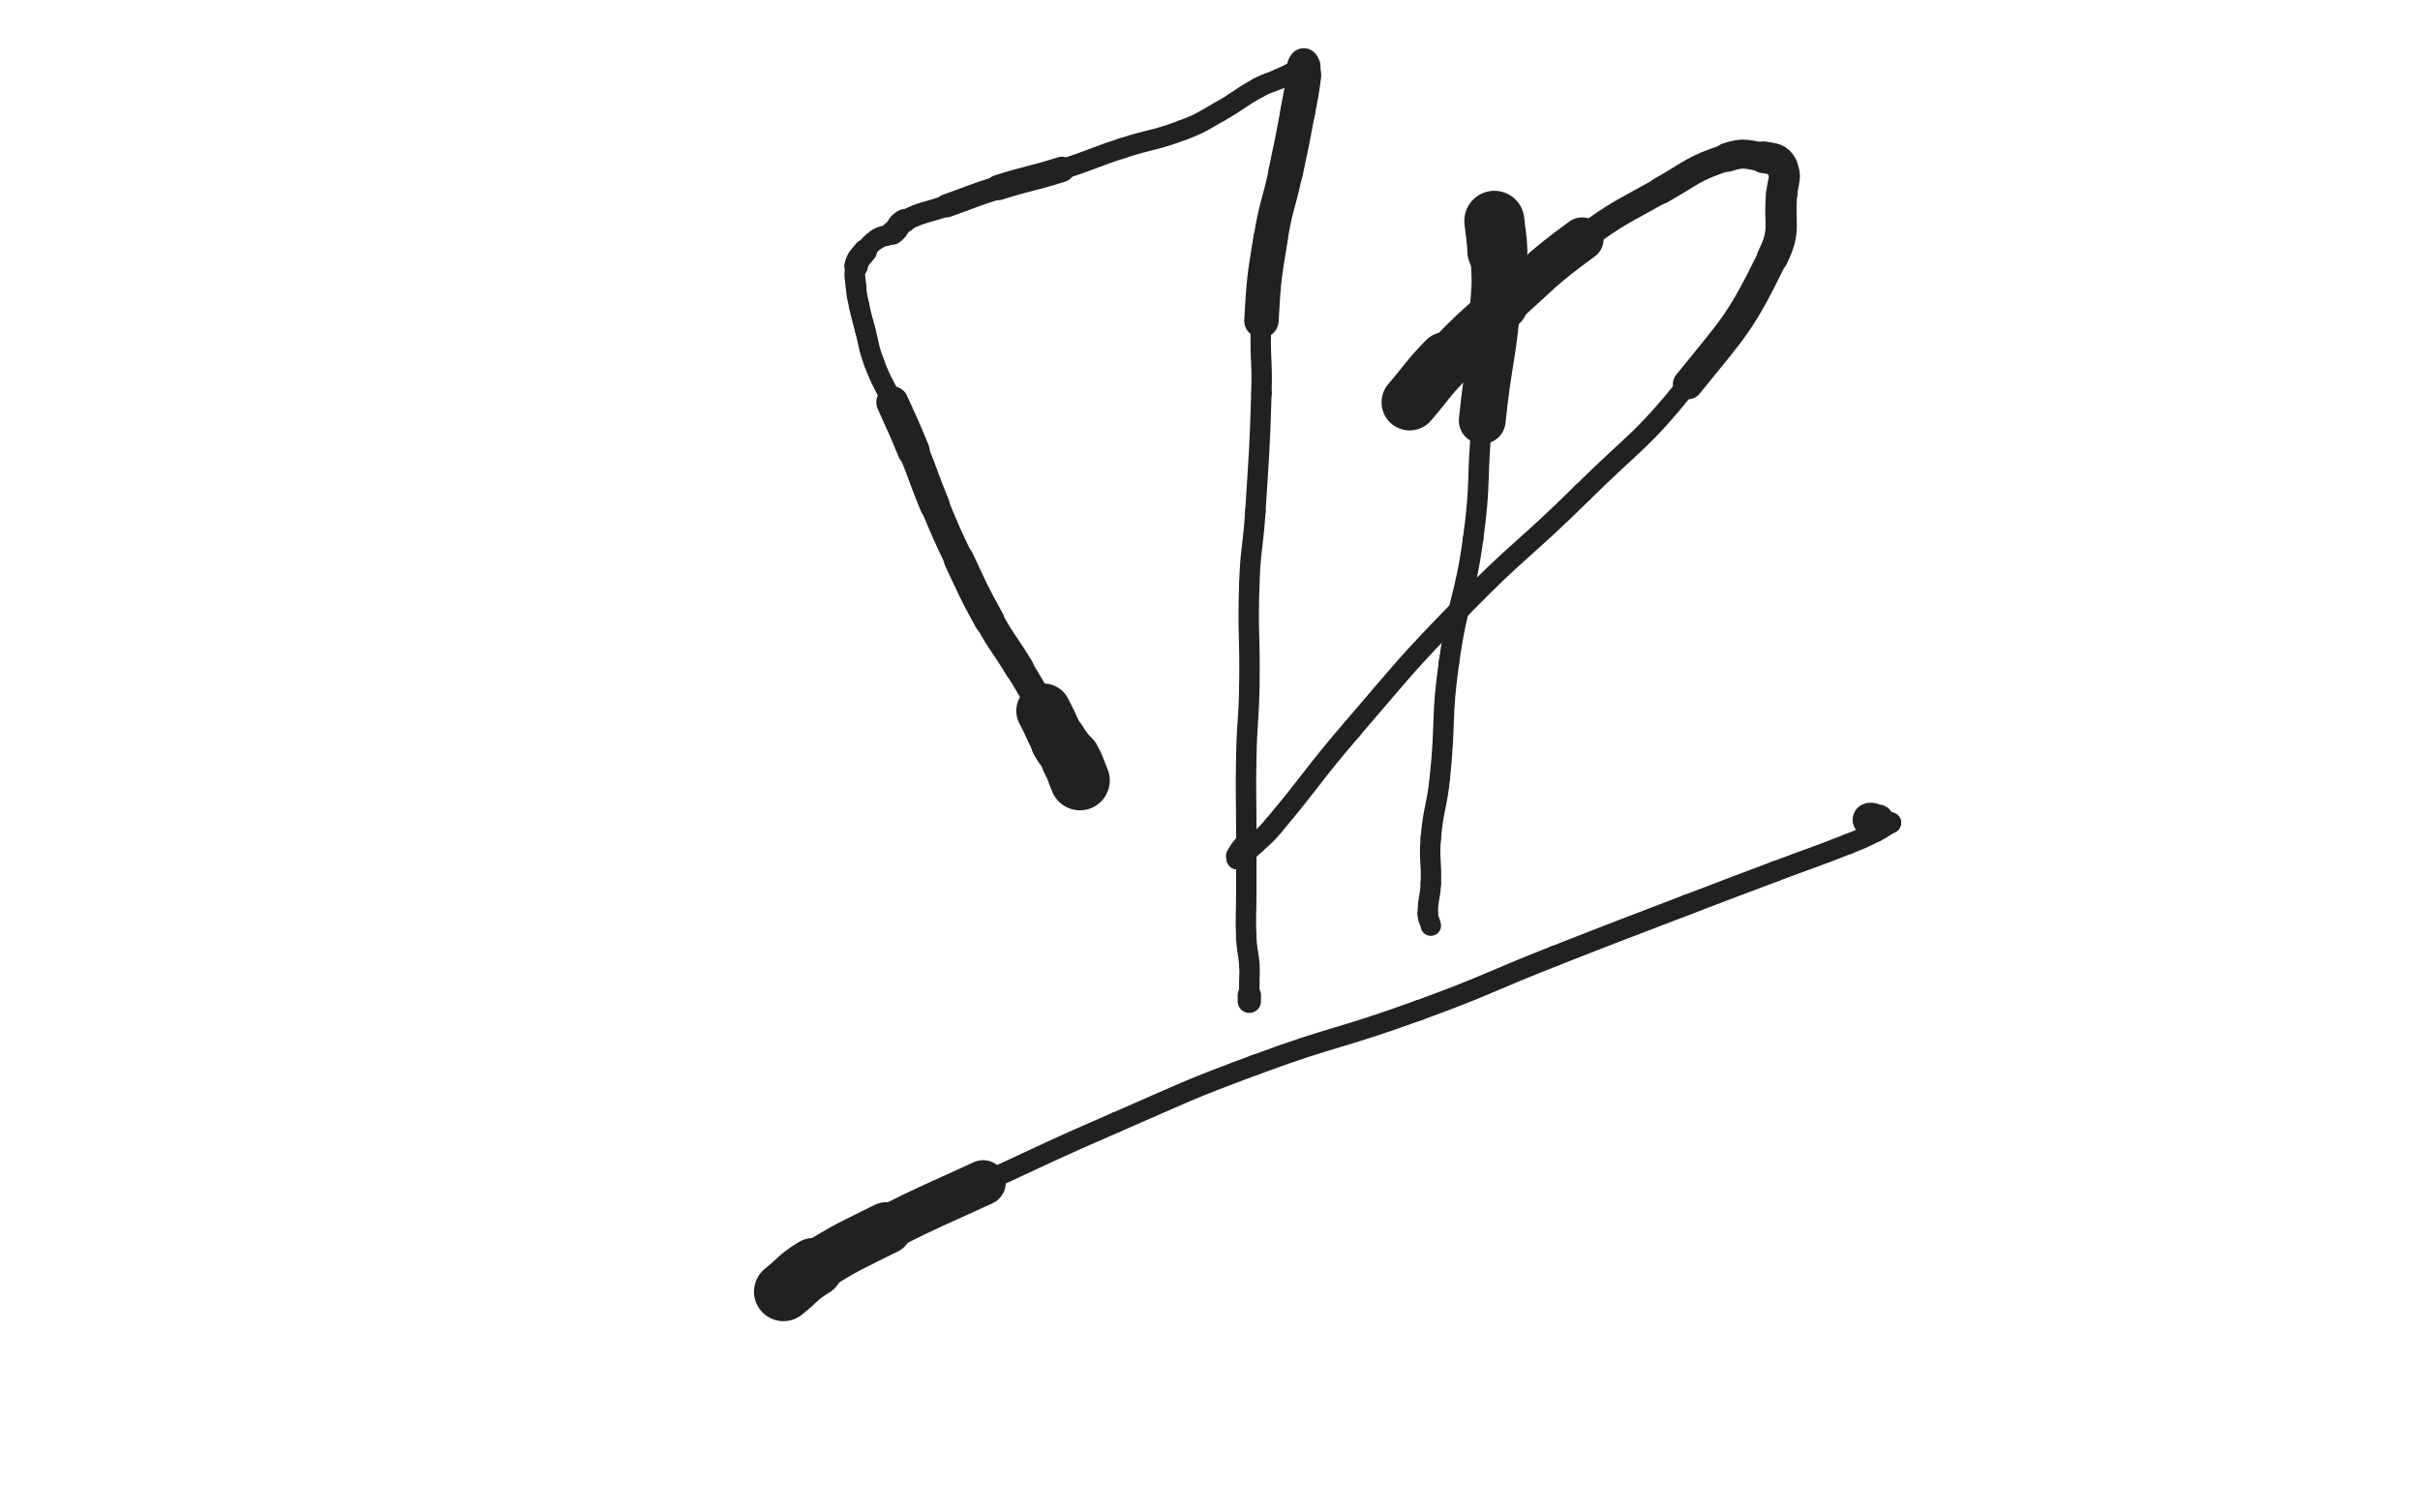 <svg xmlns="http://www.w3.org/2000/svg" xmlns:xlink="http://www.w3.org/1999/xlink" viewBox="0 0 800 500"><path d="M 357.000,258.000 C 355.500,254.500 355.798,254.339 354.000,251.000" stroke-width="19.740" stroke="rgb(33,33,33)" fill="none" stroke-linecap="round"></path><path d="M 354.000,251.000 C 352.298,247.839 351.764,248.137 350.000,245.000" stroke-width="18.692" stroke="rgb(33,33,33)" fill="none" stroke-linecap="round"></path><path d="M 350.000,245.000 C 347.264,240.137 347.662,239.914 345.000,235.000" stroke-width="18.082" stroke="rgb(33,33,33)" fill="none" stroke-linecap="round"></path><path d="M 345.000,235.000 C 341.162,227.914 341.147,227.912 337.000,221.000" stroke-width="9.328" stroke="rgb(33,33,33)" fill="none" stroke-linecap="round"></path><path d="M 337.000,221.000 C 332.147,212.912 331.576,213.238 327.000,205.000" stroke-width="9.605" stroke="rgb(33,33,33)" fill="none" stroke-linecap="round"></path><path d="M 327.000,205.000 C 321.576,195.238 321.785,195.102 317.000,185.000" stroke-width="9.993" stroke="rgb(33,33,33)" fill="none" stroke-linecap="round"></path><path d="M 317.000,185.000 C 312.785,176.102 312.787,176.089 309.000,167.000" stroke-width="9.533" stroke="rgb(33,33,33)" fill="none" stroke-linecap="round"></path><path d="M 309.000,167.000 C 305.287,158.089 305.676,157.927 302.000,149.000" stroke-width="9.963" stroke="rgb(33,33,33)" fill="none" stroke-linecap="round"></path><path d="M 302.000,149.000 C 298.676,140.927 298.572,140.968 295.000,133.000" stroke-width="10.638" stroke="rgb(33,33,33)" fill="none" stroke-linecap="round"></path><path d="M 295.000,133.000 C 292.072,126.468 291.505,126.680 289.000,120.000" stroke-width="6.750" stroke="rgb(33,33,33)" fill="none" stroke-linecap="round"></path><path d="M 289.000,120.000 C 287.005,114.680 287.451,114.513 286.000,109.000" stroke-width="6.750" stroke="rgb(33,33,33)" fill="none" stroke-linecap="round"></path><path d="M 286.000,109.000 C 284.951,105.013 284.863,105.028 284.000,101.000" stroke-width="6.750" stroke="rgb(33,33,33)" fill="none" stroke-linecap="round"></path><path d="M 284.000,101.000 C 283.363,98.028 283.232,98.022 283.000,95.000" stroke-width="6.750" stroke="rgb(33,33,33)" fill="none" stroke-linecap="round"></path><path d="M 283.000,95.000 C 282.732,91.522 282.182,91.273 283.000,88.000" stroke-width="6.832" stroke="rgb(33,33,33)" fill="none" stroke-linecap="round"></path><path d="M 283.000,88.000 C 283.682,85.273 284.223,85.284 286.000,83.000" stroke-width="7.795" stroke="rgb(33,33,33)" fill="none" stroke-linecap="round"></path><path d="M 286.000,83.000 C 287.723,80.784 287.695,80.537 290.000,79.000" stroke-width="6.750" stroke="rgb(33,33,33)" fill="none" stroke-linecap="round"></path><path d="M 290.000,79.000 C 292.195,77.537 292.805,78.463 295.000,77.000" stroke-width="6.816" stroke="rgb(33,33,33)" fill="none" stroke-linecap="round"></path><path d="M 295.000,77.000 C 297.305,75.463 296.519,74.240 299.000,73.000" stroke-width="7.772" stroke="rgb(33,33,33)" fill="none" stroke-linecap="round"></path><path d="M 299.000,73.000 C 305.519,69.740 305.995,70.486 313.000,68.000" stroke-width="7.033" stroke="rgb(33,33,33)" fill="none" stroke-linecap="round"></path><path d="M 313.000,68.000 C 321.495,64.986 321.408,64.713 330.000,62.000" stroke-width="7.680" stroke="rgb(33,33,33)" fill="none" stroke-linecap="round"></path><path d="M 330.000,62.000 C 340.408,58.713 340.595,59.299 351.000,56.000" stroke-width="8.382" stroke="rgb(33,33,33)" fill="none" stroke-linecap="round"></path><path d="M 351.000,56.000 C 361.095,52.799 360.927,52.274 371.000,49.000" stroke-width="6.750" stroke="rgb(33,33,33)" fill="none" stroke-linecap="round"></path><path d="M 371.000,49.000 C 380.927,45.774 381.259,46.653 391.000,43.000" stroke-width="6.750" stroke="rgb(33,33,33)" fill="none" stroke-linecap="round"></path><path d="M 391.000,43.000 C 397.259,40.653 397.153,40.274 403.000,37.000" stroke-width="6.750" stroke="rgb(33,33,33)" fill="none" stroke-linecap="round"></path><path d="M 403.000,37.000 C 409.653,33.274 409.329,32.669 416.000,29.000" stroke-width="6.750" stroke="rgb(33,33,33)" fill="none" stroke-linecap="round"></path><path d="M 416.000,29.000 C 419.329,27.169 419.544,27.595 423.000,26.000" stroke-width="6.750" stroke="rgb(33,33,33)" fill="none" stroke-linecap="round"></path><path d="M 423.000,26.000 C 426.044,24.595 426.073,24.626 429.000,23.000" stroke-width="6.750" stroke="rgb(33,33,33)" fill="none" stroke-linecap="round"></path><path d="M 429.000,23.000 C 430.573,22.126 431.217,21.783 432.000,21.000" stroke-width="7.002" stroke="rgb(33,33,33)" fill="none" stroke-linecap="round"></path><path d="M 432.000,21.000 C 432.217,20.783 431.500,21.000 431.000,21.000" stroke-width="8.026" stroke="rgb(33,33,33)" fill="none" stroke-linecap="round"></path><path d="M 431.000,21.000 C 431.000,21.000 431.000,21.000 431.000,21.000" stroke-width="9.128" stroke="rgb(33,33,33)" fill="none" stroke-linecap="round"></path><path d="M 431.000,21.000 C 431.000,21.500 431.000,21.500 431.000,22.000" stroke-width="10.108" stroke="rgb(33,33,33)" fill="none" stroke-linecap="round"></path><path d="M 431.000,22.000 C 431.000,23.500 431.198,23.516 431.000,25.000" stroke-width="11.066" stroke="rgb(33,33,33)" fill="none" stroke-linecap="round"></path><path d="M 431.000,25.000 C 430.198,31.016 430.121,31.022 429.000,37.000" stroke-width="11.522" stroke="rgb(33,33,33)" fill="none" stroke-linecap="round"></path><path d="M 429.000,37.000 C 427.121,47.022 427.137,47.029 425.000,57.000" stroke-width="11.446" stroke="rgb(33,33,33)" fill="none" stroke-linecap="round"></path><path d="M 425.000,57.000 C 422.637,68.029 421.815,67.884 420.000,79.000" stroke-width="11.276" stroke="rgb(33,33,33)" fill="none" stroke-linecap="round"></path><path d="M 420.000,79.000 C 417.815,92.384 417.796,92.461 417.000,106.000" stroke-width="11.379" stroke="rgb(33,33,33)" fill="none" stroke-linecap="round"></path><path d="M 417.000,106.000 C 416.296,117.961 417.381,118.010 417.000,130.000" stroke-width="6.750" stroke="rgb(33,33,33)" fill="none" stroke-linecap="round"></path><path d="M 417.000,130.000 C 416.381,149.510 416.237,149.516 415.000,169.000" stroke-width="6.750" stroke="rgb(33,33,33)" fill="none" stroke-linecap="round"></path><path d="M 415.000,169.000 C 414.237,181.016 413.415,180.976 413.000,193.000" stroke-width="6.750" stroke="rgb(33,33,33)" fill="none" stroke-linecap="round"></path><path d="M 413.000,193.000 C 412.415,209.976 413.298,210.006 413.000,227.000" stroke-width="6.750" stroke="rgb(33,33,33)" fill="none" stroke-linecap="round"></path><path d="M 413.000,227.000 C 412.798,238.506 412.240,238.494 412.000,250.000" stroke-width="6.750" stroke="rgb(33,33,33)" fill="none" stroke-linecap="round"></path><path d="M 412.000,250.000 C 411.740,262.494 412.000,262.500 412.000,275.000" stroke-width="6.750" stroke="rgb(33,33,33)" fill="none" stroke-linecap="round"></path><path d="M 412.000,275.000 C 412.000,285.000 412.000,285.000 412.000,295.000" stroke-width="6.750" stroke="rgb(33,33,33)" fill="none" stroke-linecap="round"></path><path d="M 412.000,295.000 C 412.000,302.500 411.688,302.517 412.000,310.000" stroke-width="6.750" stroke="rgb(33,33,33)" fill="none" stroke-linecap="round"></path><path d="M 412.000,310.000 C 412.188,314.517 412.699,314.489 413.000,319.000" stroke-width="6.750" stroke="rgb(33,33,33)" fill="none" stroke-linecap="round"></path><path d="M 413.000,319.000 C 413.199,321.989 413.000,322.000 413.000,325.000" stroke-width="6.750" stroke="rgb(33,33,33)" fill="none" stroke-linecap="round"></path><path d="M 413.000,325.000 C 413.000,327.000 413.000,327.000 413.000,329.000" stroke-width="6.750" stroke="rgb(33,33,33)" fill="none" stroke-linecap="round"></path><path d="M 413.000,329.000 C 413.000,330.000 413.000,331.000 413.000,331.000" stroke-width="6.750" stroke="rgb(33,33,33)" fill="none" stroke-linecap="round"></path><path d="M 413.000,331.000 C 413.000,331.000 413.000,330.000 413.000,329.000" stroke-width="7.723" stroke="rgb(33,33,33)" fill="none" stroke-linecap="round"></path><path d="M 494.000,73.000 C 494.500,78.000 494.814,77.984 495.000,83.000" stroke-width="19.851" stroke="rgb(33,33,33)" fill="none" stroke-linecap="round"></path><path d="M 495.000,83.000 C 495.314,91.484 495.755,91.548 495.000,100.000" stroke-width="17.868" stroke="rgb(33,33,33)" fill="none" stroke-linecap="round"></path><path d="M 495.000,100.000 C 493.255,119.548 492.005,119.449 490.000,139.000" stroke-width="15.478" stroke="rgb(33,33,33)" fill="none" stroke-linecap="round"></path><path d="M 490.000,139.000 C 488.005,158.449 489.660,158.657 487.000,178.000" stroke-width="6.750" stroke="rgb(33,33,33)" fill="none" stroke-linecap="round"></path><path d="M 487.000,178.000 C 484.160,198.657 481.876,198.346 479.000,219.000" stroke-width="6.750" stroke="rgb(33,33,33)" fill="none" stroke-linecap="round"></path><path d="M 479.000,219.000 C 476.376,237.846 477.960,238.053 476.000,257.000" stroke-width="6.750" stroke="rgb(33,33,33)" fill="none" stroke-linecap="round"></path><path d="M 476.000,257.000 C 474.960,267.053 473.861,266.952 473.000,277.000" stroke-width="6.750" stroke="rgb(33,33,33)" fill="none" stroke-linecap="round"></path><path d="M 473.000,277.000 C 472.361,284.452 473.299,284.515 473.000,292.000" stroke-width="6.750" stroke="rgb(33,33,33)" fill="none" stroke-linecap="round"></path><path d="M 473.000,292.000 C 472.799,297.015 472.000,297.036 472.000,302.000" stroke-width="6.750" stroke="rgb(33,33,33)" fill="none" stroke-linecap="round"></path><path d="M 472.000,302.000 C 472.000,304.036 472.598,303.988 473.000,306.000" stroke-width="6.750" stroke="rgb(33,33,33)" fill="none" stroke-linecap="round"></path><path d="M 466.000,133.000 C 472.000,126.000 471.593,125.613 478.000,119.000" stroke-width="18.579" stroke="rgb(33,33,33)" fill="none" stroke-linecap="round"></path><path d="M 478.000,119.000 C 487.093,109.613 487.223,109.691 497.000,101.000" stroke-width="15.904" stroke="rgb(33,33,33)" fill="none" stroke-linecap="round"></path><path d="M 497.000,101.000 C 509.723,89.691 509.289,89.019 523.000,79.000" stroke-width="14.271" stroke="rgb(33,33,33)" fill="none" stroke-linecap="round"></path><path d="M 523.000,79.000 C 535.289,70.019 535.709,70.476 549.000,63.000" stroke-width="8.607" stroke="rgb(33,33,33)" fill="none" stroke-linecap="round"></path><path d="M 549.000,63.000 C 559.709,56.976 559.574,55.697 571.000,52.000" stroke-width="8.915" stroke="rgb(33,33,33)" fill="none" stroke-linecap="round"></path><path d="M 571.000,52.000 C 576.574,50.197 577.227,51.038 583.000,52.000" stroke-width="9.583" stroke="rgb(33,33,33)" fill="none" stroke-linecap="round"></path><path d="M 583.000,52.000 C 586.227,52.538 587.719,52.438 589.000,55.000" stroke-width="10.486" stroke="rgb(33,33,33)" fill="none" stroke-linecap="round"></path><path d="M 589.000,55.000 C 590.719,58.438 589.447,59.532 589.000,64.000" stroke-width="10.279" stroke="rgb(33,33,33)" fill="none" stroke-linecap="round"></path><path d="M 589.000,64.000 C 587.947,74.532 590.586,75.679 586.000,85.000" stroke-width="10.329" stroke="rgb(33,33,33)" fill="none" stroke-linecap="round"></path><path d="M 586.000,85.000 C 575.086,107.179 573.792,107.448 558.000,127.000" stroke-width="9.956" stroke="rgb(33,33,33)" fill="none" stroke-linecap="round"></path><path d="M 558.000,127.000 C 542.292,146.448 540.867,145.371 523.000,163.000" stroke-width="6.750" stroke="rgb(33,33,33)" fill="none" stroke-linecap="round"></path><path d="M 523.000,163.000 C 503.367,182.371 502.237,181.257 483.000,201.000" stroke-width="6.750" stroke="rgb(33,33,33)" fill="none" stroke-linecap="round"></path><path d="M 483.000,201.000 C 464.237,220.257 464.552,220.617 447.000,241.000" stroke-width="6.750" stroke="rgb(33,33,33)" fill="none" stroke-linecap="round"></path><path d="M 447.000,241.000 C 433.552,256.617 434.269,257.243 421.000,273.000" stroke-width="6.750" stroke="rgb(33,33,33)" fill="none" stroke-linecap="round"></path><path d="M 421.000,273.000 C 418.269,276.243 418.124,276.136 415.000,279.000" stroke-width="6.750" stroke="rgb(33,33,33)" fill="none" stroke-linecap="round"></path><path d="M 415.000,279.000 C 412.124,281.636 411.659,282.227 409.000,284.000" stroke-width="6.750" stroke="rgb(33,33,33)" fill="none" stroke-linecap="round"></path><path d="M 409.000,284.000 C 408.659,284.227 408.750,283.417 409.000,283.000" stroke-width="6.750" stroke="rgb(33,33,33)" fill="none" stroke-linecap="round"></path><path d="M 409.000,283.000 C 410.250,280.917 410.333,280.667 412.000,279.000" stroke-width="7.430" stroke="rgb(33,33,33)" fill="none" stroke-linecap="round"></path><path d="M 259.000,427.000 C 264.000,423.000 263.571,422.353 269.000,419.000" stroke-width="19.504" stroke="rgb(33,33,33)" fill="none" stroke-linecap="round"></path><path d="M 269.000,419.000 C 280.571,411.853 280.799,412.101 293.000,406.000" stroke-width="17.188" stroke="rgb(33,33,33)" fill="none" stroke-linecap="round"></path><path d="M 293.000,406.000 C 308.799,398.101 308.950,398.391 325.000,391.000" stroke-width="14.926" stroke="rgb(33,33,33)" fill="none" stroke-linecap="round"></path><path d="M 325.000,391.000 C 346.950,380.891 346.830,380.607 369.000,371.000" stroke-width="6.750" stroke="rgb(33,33,33)" fill="none" stroke-linecap="round"></path><path d="M 369.000,371.000 C 391.830,361.107 391.676,360.630 415.000,352.000" stroke-width="6.750" stroke="rgb(33,33,33)" fill="none" stroke-linecap="round"></path><path d="M 415.000,352.000 C 441.676,342.130 442.264,343.722 469.000,334.000" stroke-width="6.750" stroke="rgb(33,33,33)" fill="none" stroke-linecap="round"></path><path d="M 469.000,334.000 C 491.764,325.722 491.448,324.869 514.000,316.000" stroke-width="6.750" stroke="rgb(33,33,33)" fill="none" stroke-linecap="round"></path><path d="M 514.000,316.000 C 535.948,307.369 535.979,307.446 558.000,299.000" stroke-width="6.750" stroke="rgb(33,33,33)" fill="none" stroke-linecap="round"></path><path d="M 558.000,299.000 C 572.479,293.446 572.491,293.475 587.000,288.000" stroke-width="6.750" stroke="rgb(33,33,33)" fill="none" stroke-linecap="round"></path><path d="M 587.000,288.000 C 598.991,283.475 599.080,283.696 611.000,279.000" stroke-width="6.750" stroke="rgb(33,33,33)" fill="none" stroke-linecap="round"></path><path d="M 611.000,279.000 C 615.580,277.196 615.603,277.198 620.000,275.000" stroke-width="6.750" stroke="rgb(33,33,33)" fill="none" stroke-linecap="round"></path><path d="M 620.000,275.000 C 622.603,273.698 622.500,273.500 625.000,272.000" stroke-width="6.750" stroke="rgb(33,33,33)" fill="none" stroke-linecap="round"></path><path d="M 625.000,272.000 C 625.000,272.000 625.000,272.000 625.000,272.000" stroke-width="6.750" stroke="rgb(33,33,33)" fill="none" stroke-linecap="round"></path><path d="M 625.000,272.000 C 623.500,272.000 623.359,272.340 622.000,272.000" stroke-width="7.019" stroke="rgb(33,33,33)" fill="none" stroke-linecap="round"></path><path d="M 622.000,272.000 C 621.359,271.840 621.500,271.500 621.000,271.000" stroke-width="8.041" stroke="rgb(33,33,33)" fill="none" stroke-linecap="round"></path><path d="M 621.000,271.000 C 621.000,271.000 621.000,271.000 621.000,271.000" stroke-width="9.144" stroke="rgb(33,33,33)" fill="none" stroke-linecap="round"></path><path d="M 621.000,271.000 C 620.000,271.000 620.000,271.000 619.000,271.000" stroke-width="10.016" stroke="rgb(33,33,33)" fill="none" stroke-linecap="round"></path><path d="M 619.000,271.000 C 618.500,271.000 618.414,270.793 618.000,271.000" stroke-width="11.117" stroke="rgb(33,33,33)" fill="none" stroke-linecap="round"></path></svg>